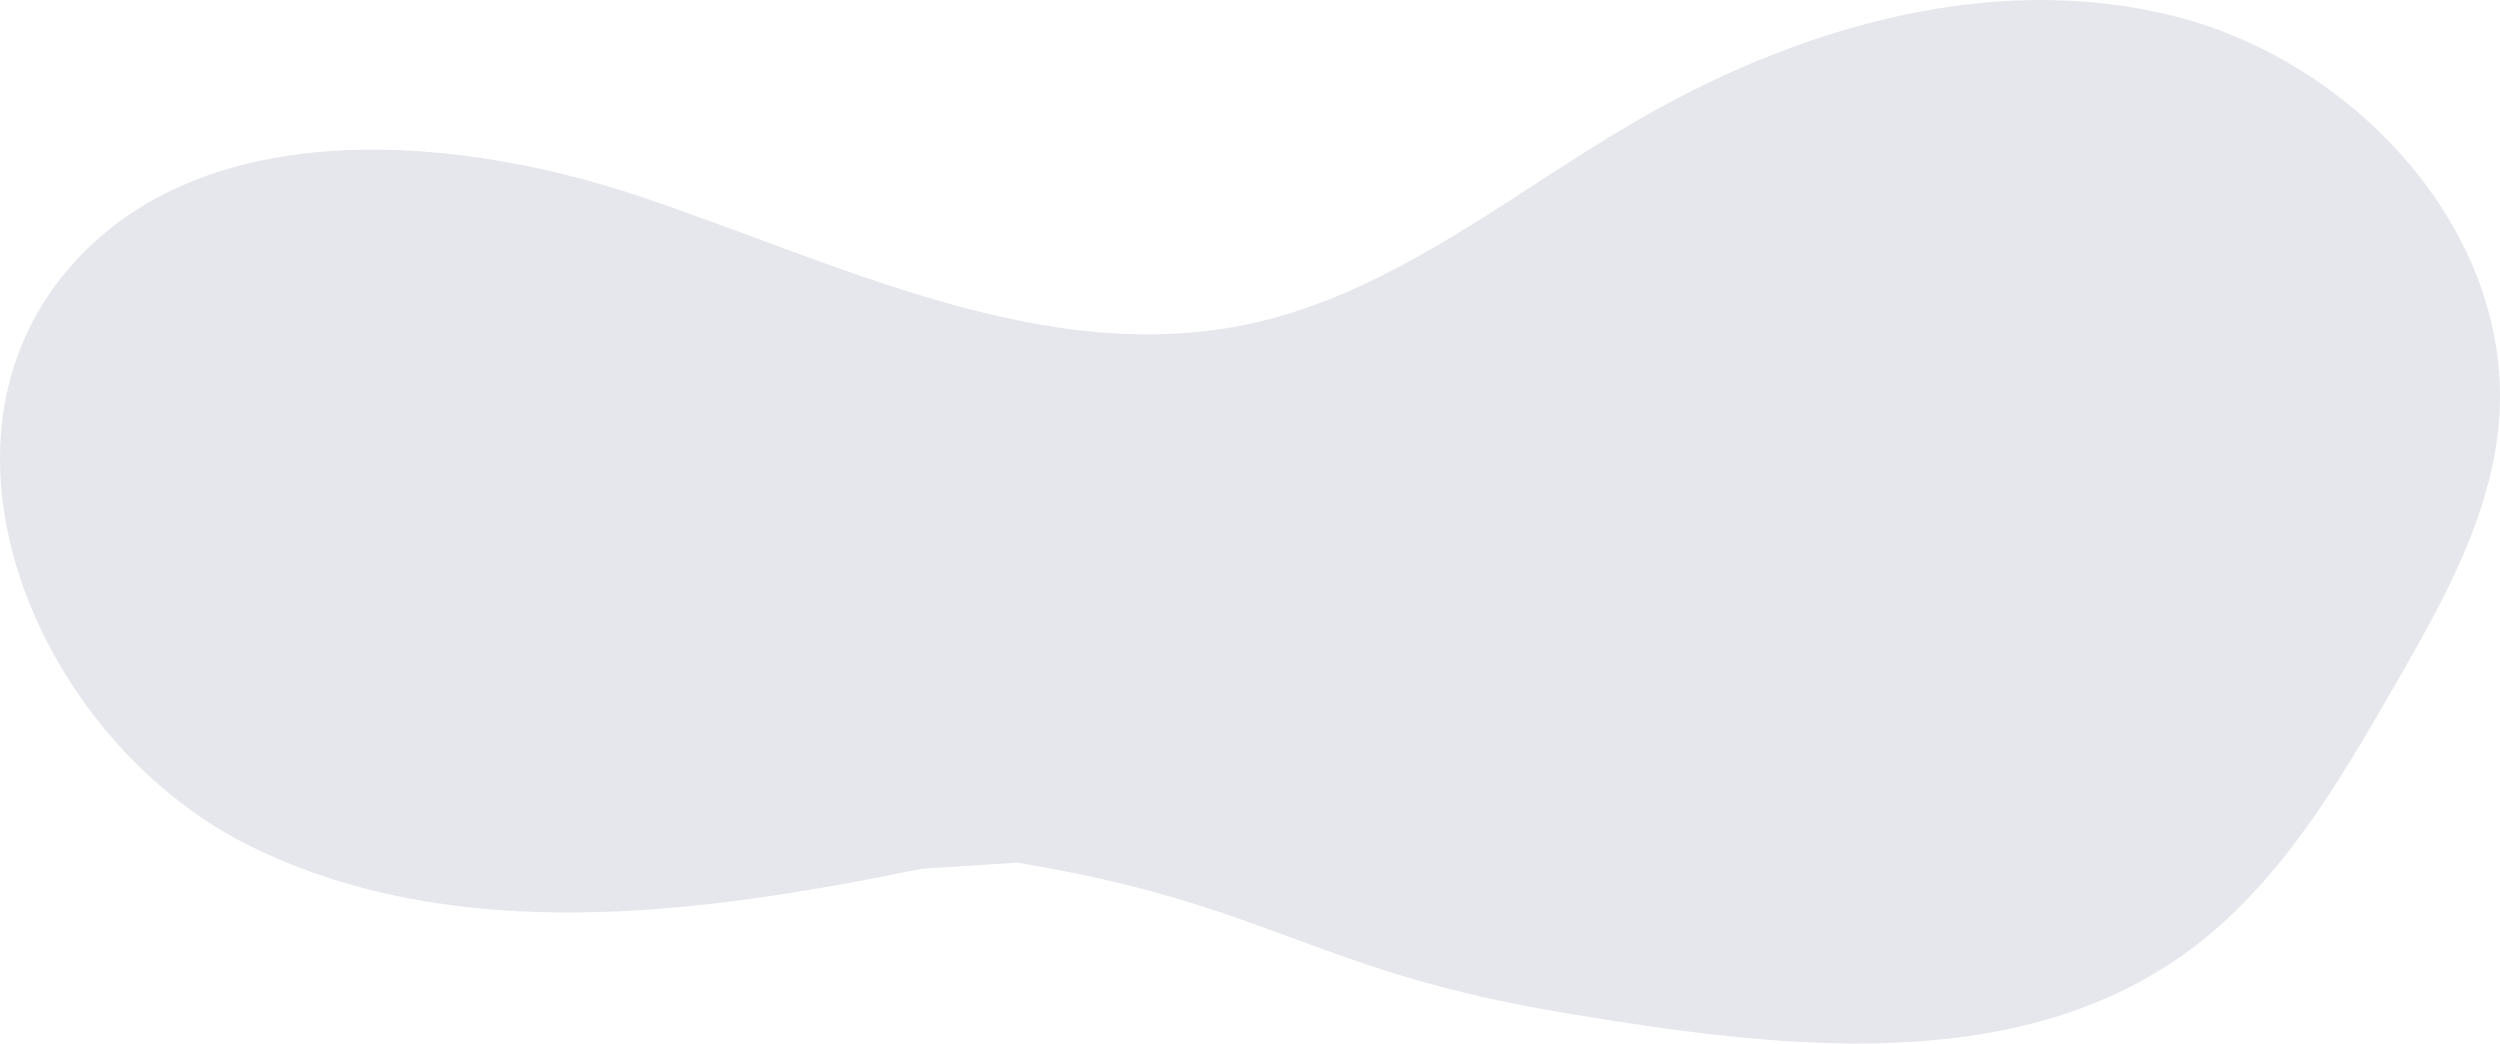<!-- Generator: Adobe Illustrator 19.0.0, SVG Export Plug-In  -->
<svg version="1.1"
	 xmlns="http://www.w3.org/2000/svg" xmlns:xlink="http://www.w3.org/1999/xlink" xmlns:a="http://ns.adobe.com/AdobeSVGViewerExtensions/3.0/"
	 x="0px" y="0px" width="117.1px" height="48.878px" viewBox="0 0 117.1 48.878" style="enable-background:new 0 0 117.1 48.878;"
	 xml:space="preserve">
<style type="text/css">
	.st0{fill:#E5E7EC;}
</style>
<defs>
</defs>
<path id="XMLID_15_" class="st0" d="M47.661,40.408c11.992,1.983,13.767,5.079,25.759,7.062c9.839,1.627,20.871,2.998,28.96-2.835
	c4.359-3.143,7.162-7.948,9.837-12.608c2.185-3.805,4.419-7.763,4.822-12.133c0.814-8.829-6.587-16.964-15.183-19.133
	S84.071,1.307,76.423,5.793c-5.818,3.413-11.227,7.921-17.817,9.36c-9.648,2.107-19.233-2.79-28.593-5.939S8.571,5.396,2.647,13.296
	c-6.388,8.519-0.388,21.741,9.189,26.394s20.903,3.143,31.334,1.002L47.661,40.408z"/>
</svg>